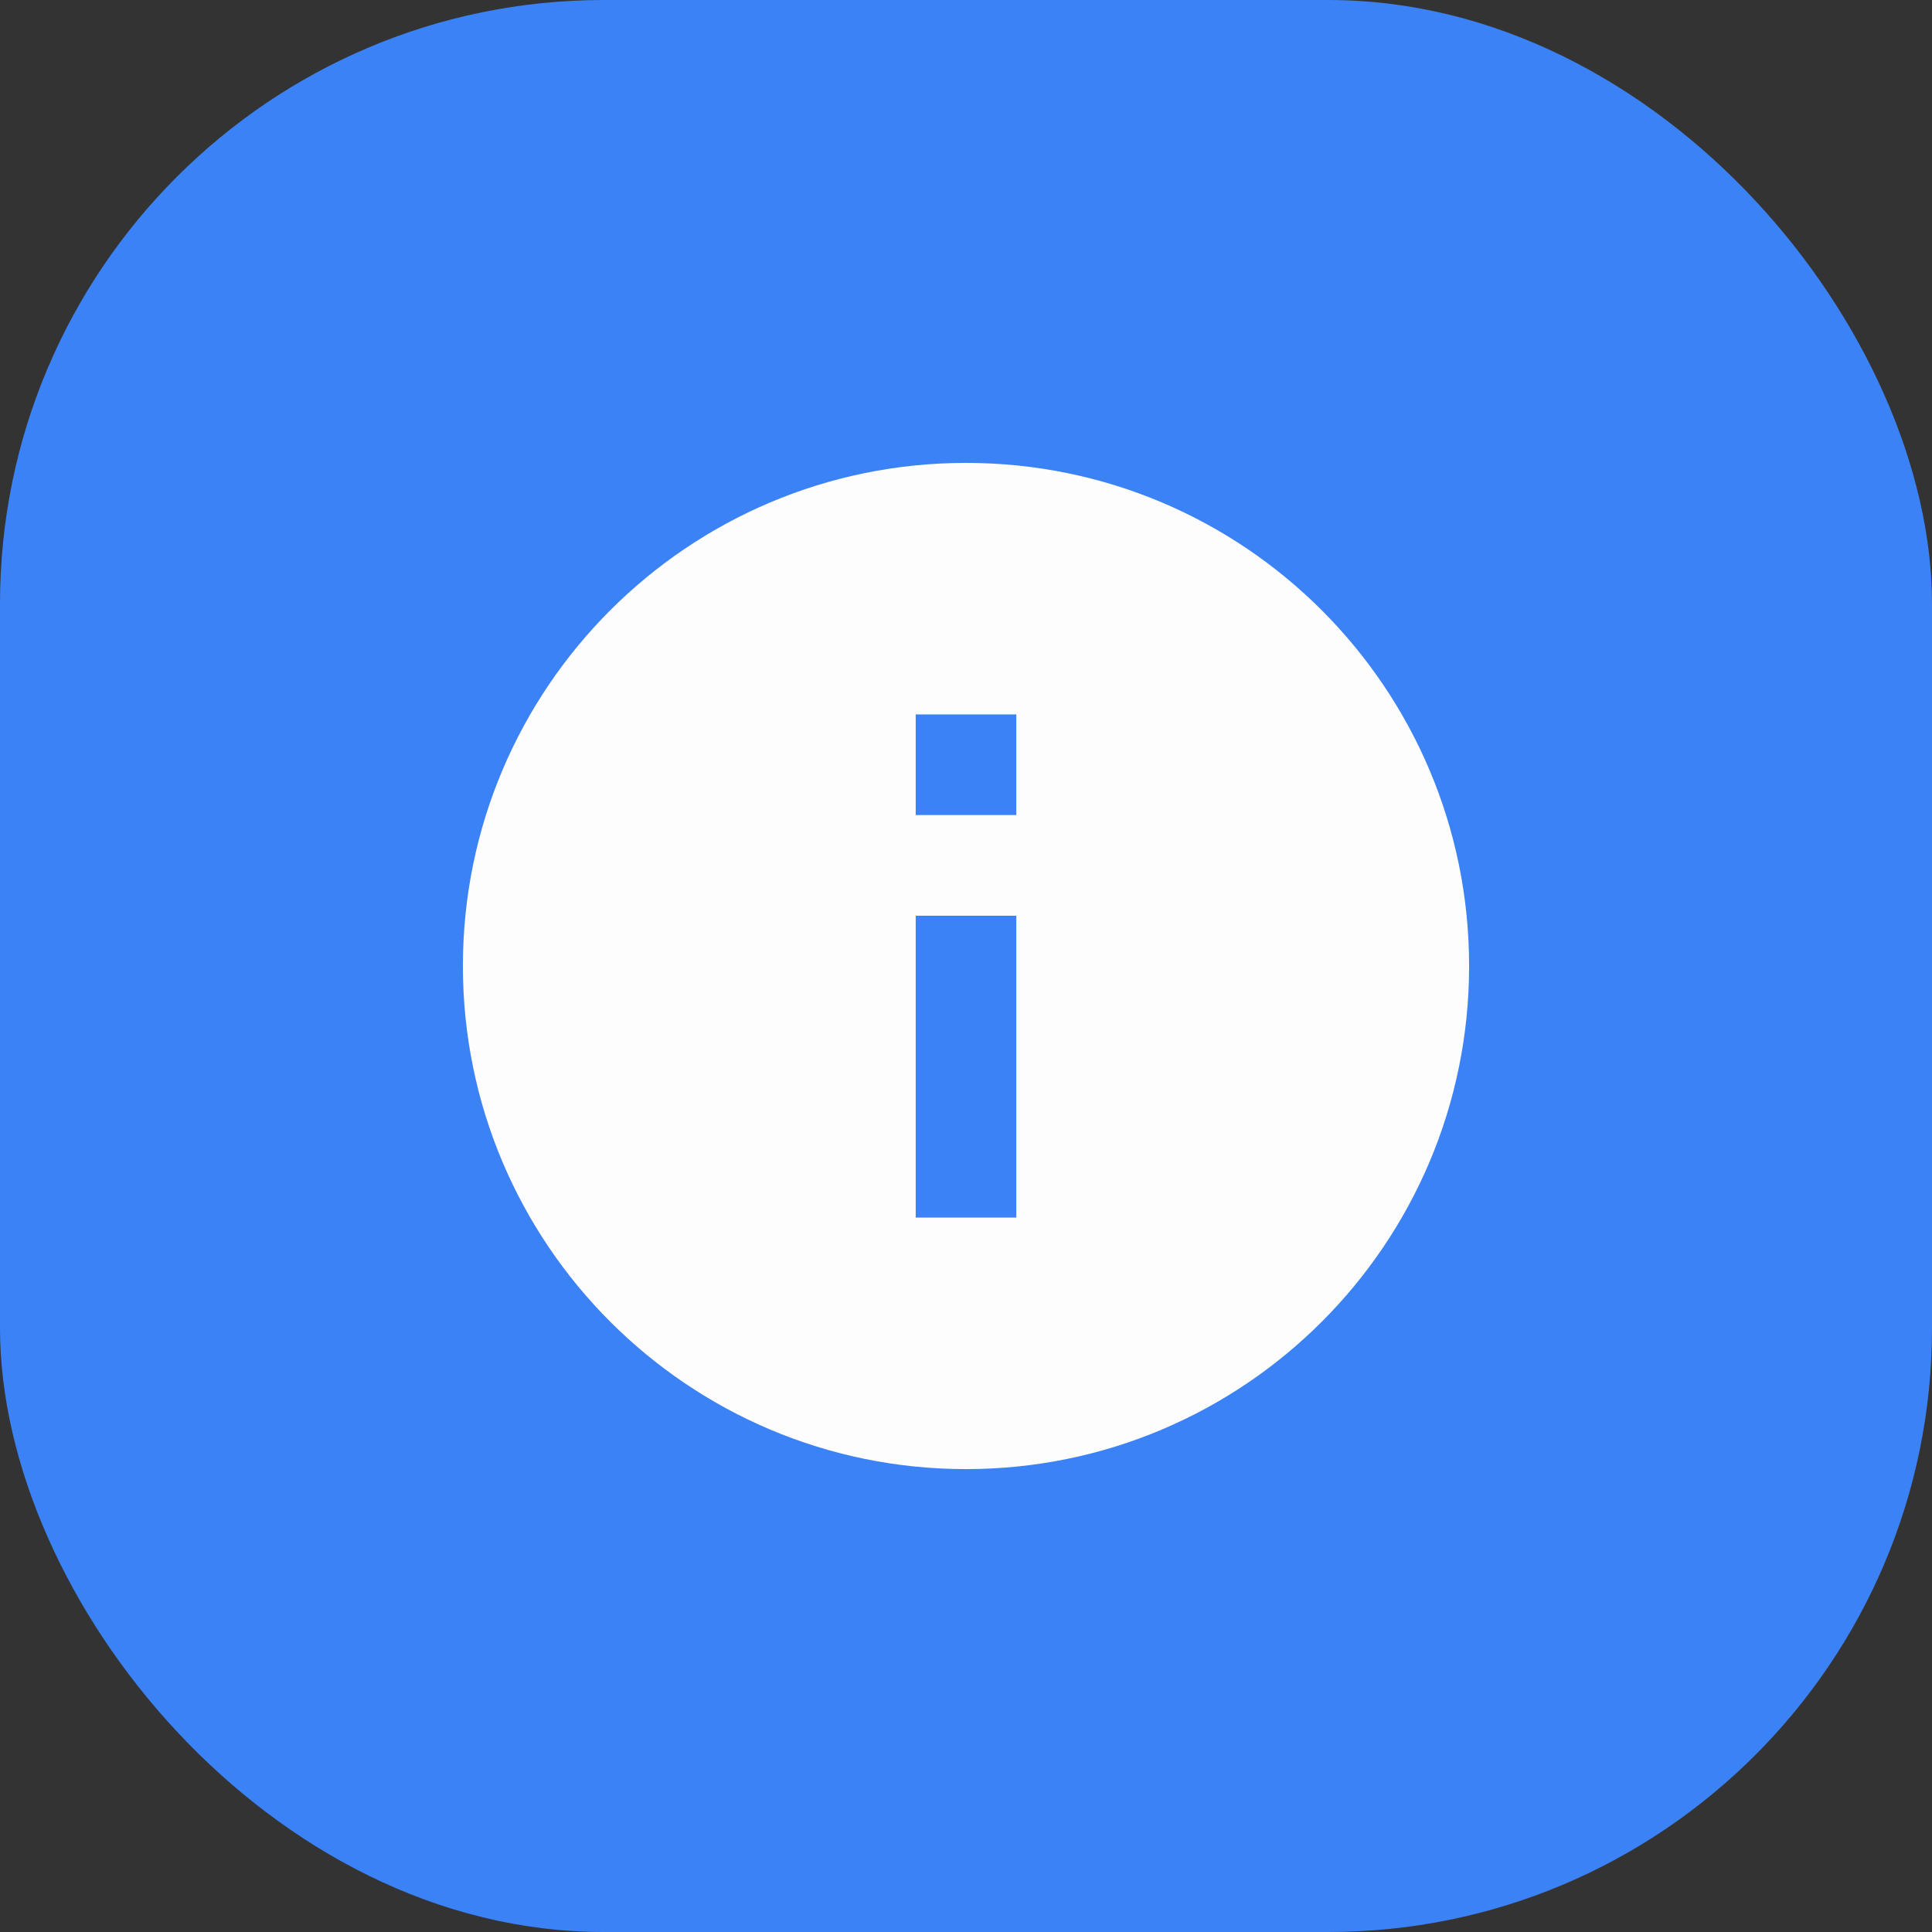 <svg width="32" height="32" viewBox="0 0 32 32" fill="none" xmlns="http://www.w3.org/2000/svg">
<rect x="0" y="0" width="32" height="32" fill="#333333" stroke="none"/>
<rect width="32" height="32" rx="10" fill="#3B82F6"/>
<g clip-path="url(#clip0_807_6720)">
<path d="M16 24.333C11.398 24.333 7.667 20.602 7.667 16C7.667 11.398 11.398 7.667 16 7.667C20.603 7.667 24.333 11.398 24.333 16C24.333 20.602 20.603 24.333 16 24.333ZM15.167 15.167V20.167H16.833V15.167H15.167ZM15.167 11.833V13.5H16.833V11.833H15.167Z" fill="#FDFDFD"/>
</g>
<defs>
<clipPath id="clip0_807_6720">
<rect width="20" height="20" fill="white" transform="translate(6 6)"/>
</clipPath>
</defs>
</svg>
